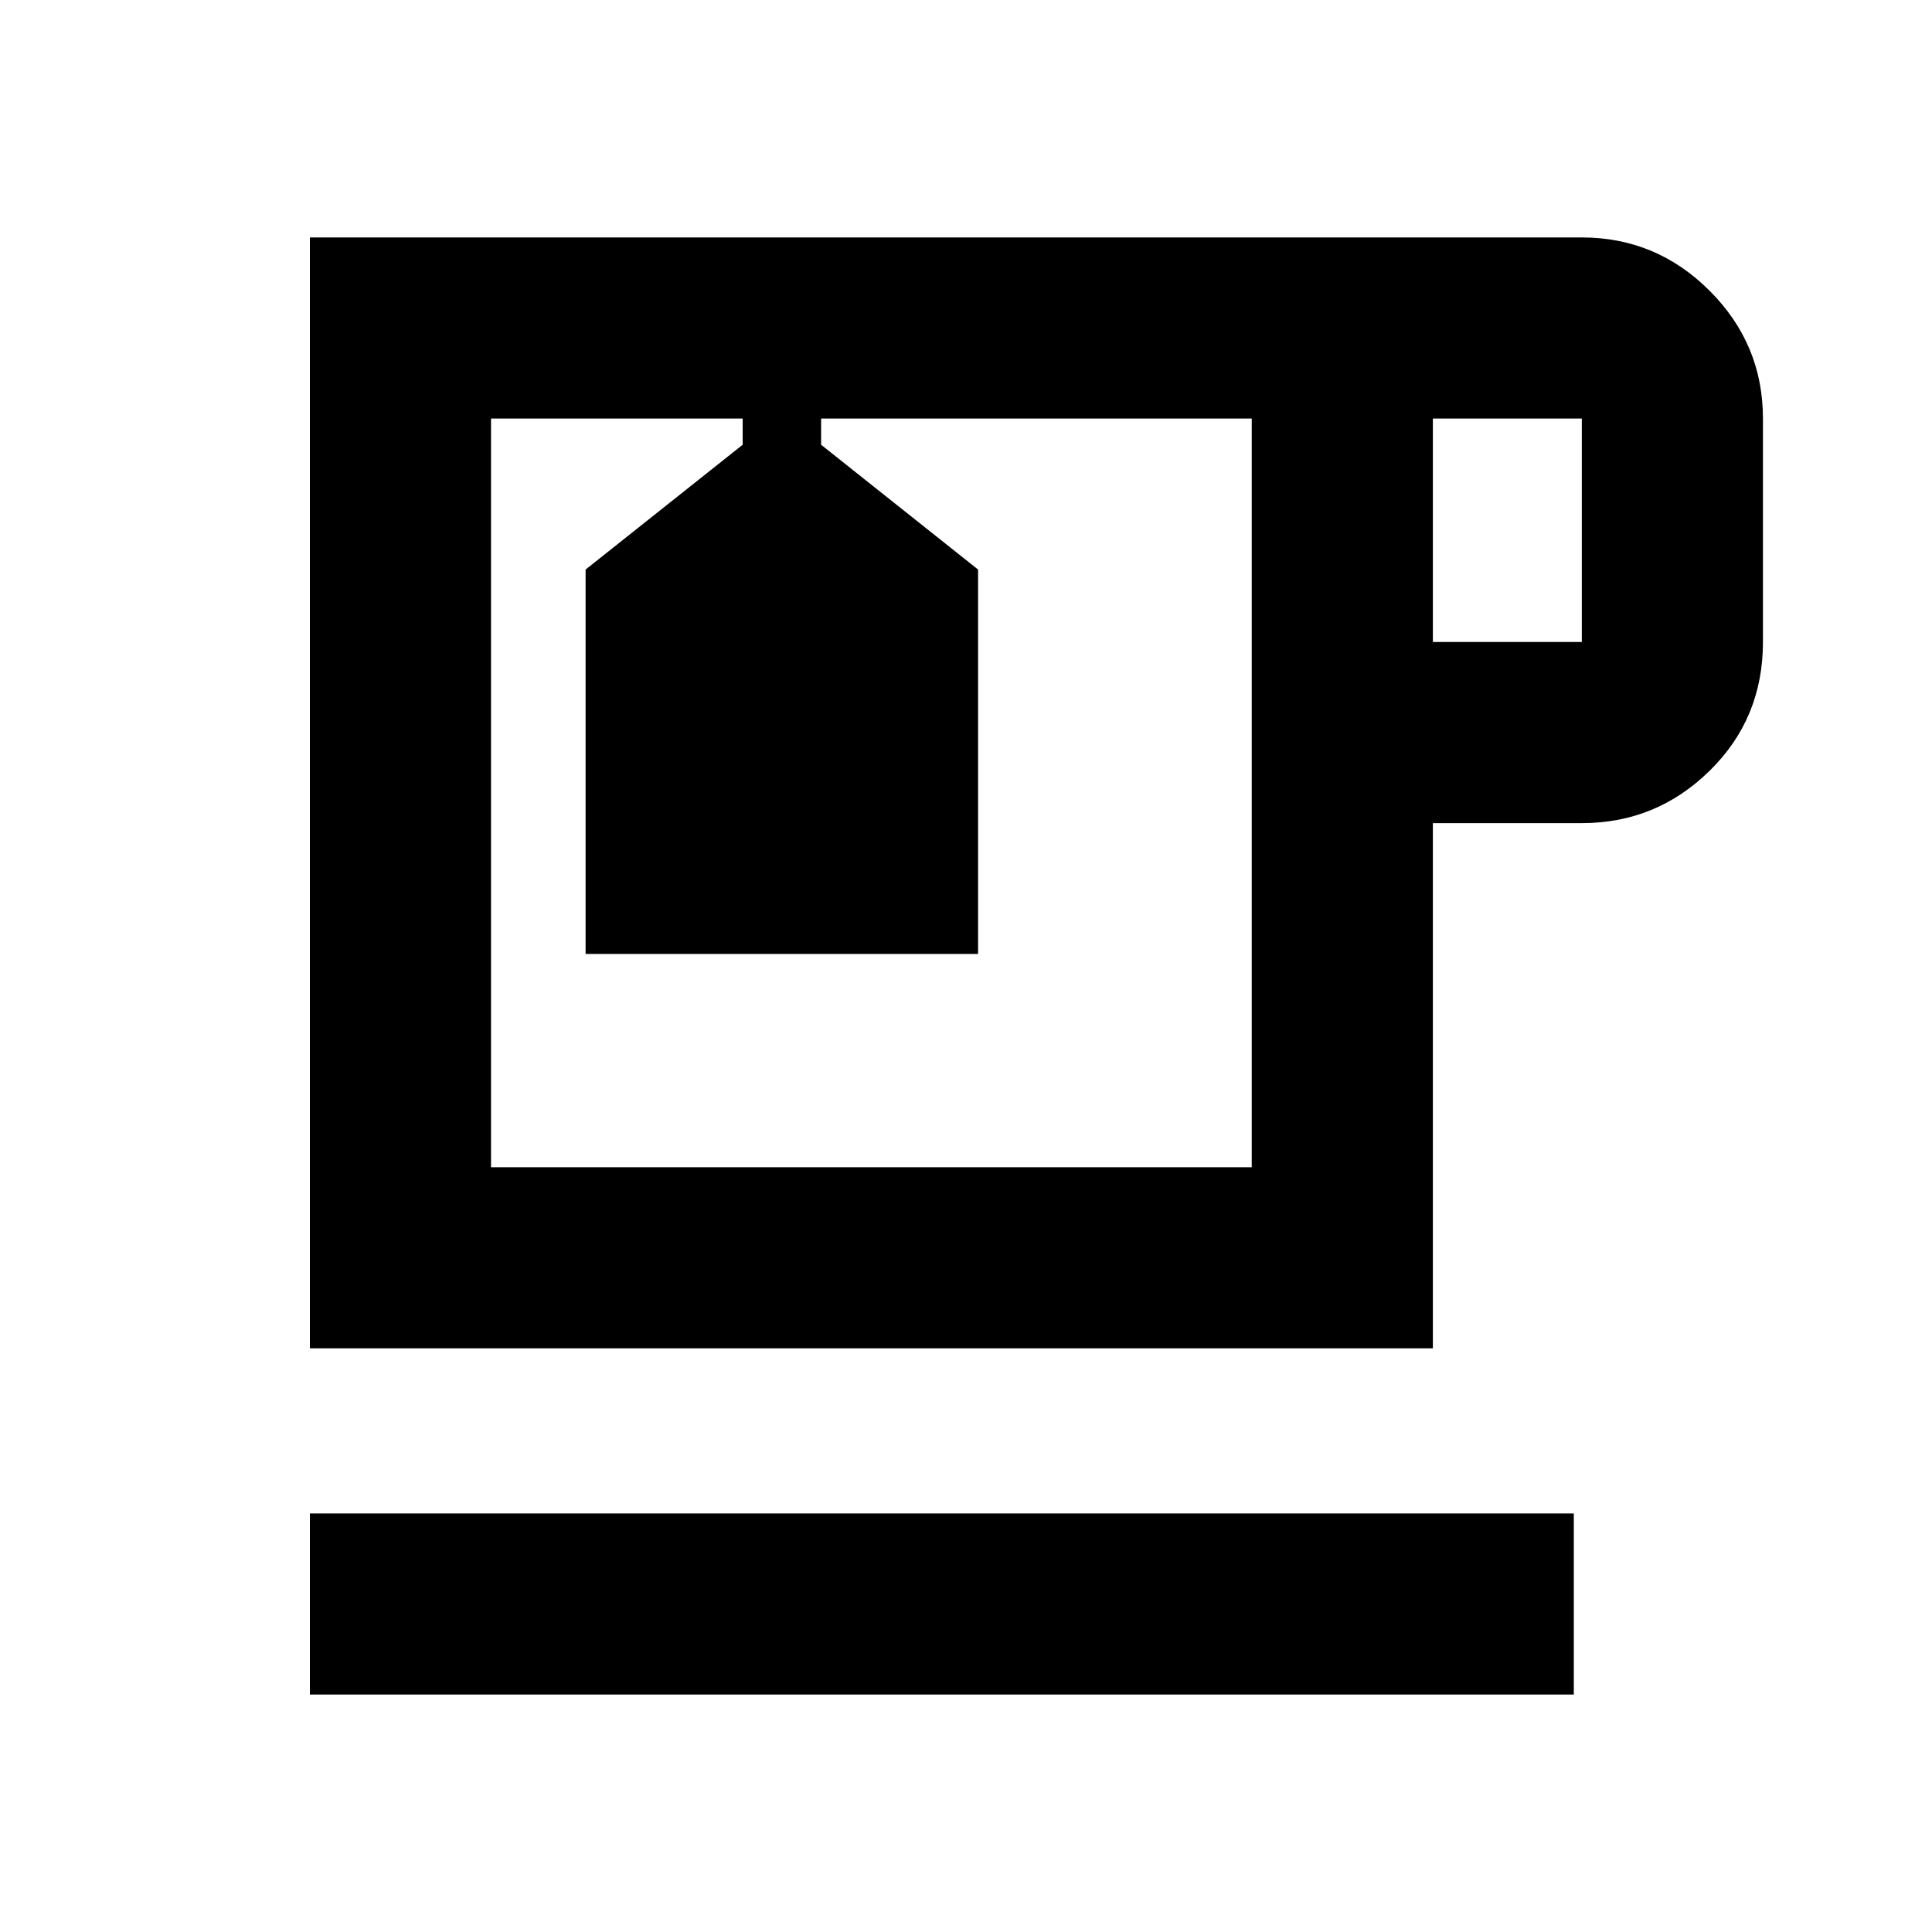 <svg xmlns="http://www.w3.org/2000/svg" height="20" width="20"><path d="M3.208 17.542v-1.875h13.084v1.875Zm0-3.584v-11.5h13.167q.771 0 1.323.552.552.552.552 1.323v2.313q0 .792-.552 1.333-.552.542-1.323.542h-1.542v5.437Zm11.625-7.312h1.542V4.333h-1.542Zm-9.75 5.437h7.875v-7.75H8.5v.271l1.625 1.292v3.979H6.062V5.896l1.626-1.292v-.271H5.083Zm2.605-7.75H8.5Zm1.333 3.875Z"/></svg>